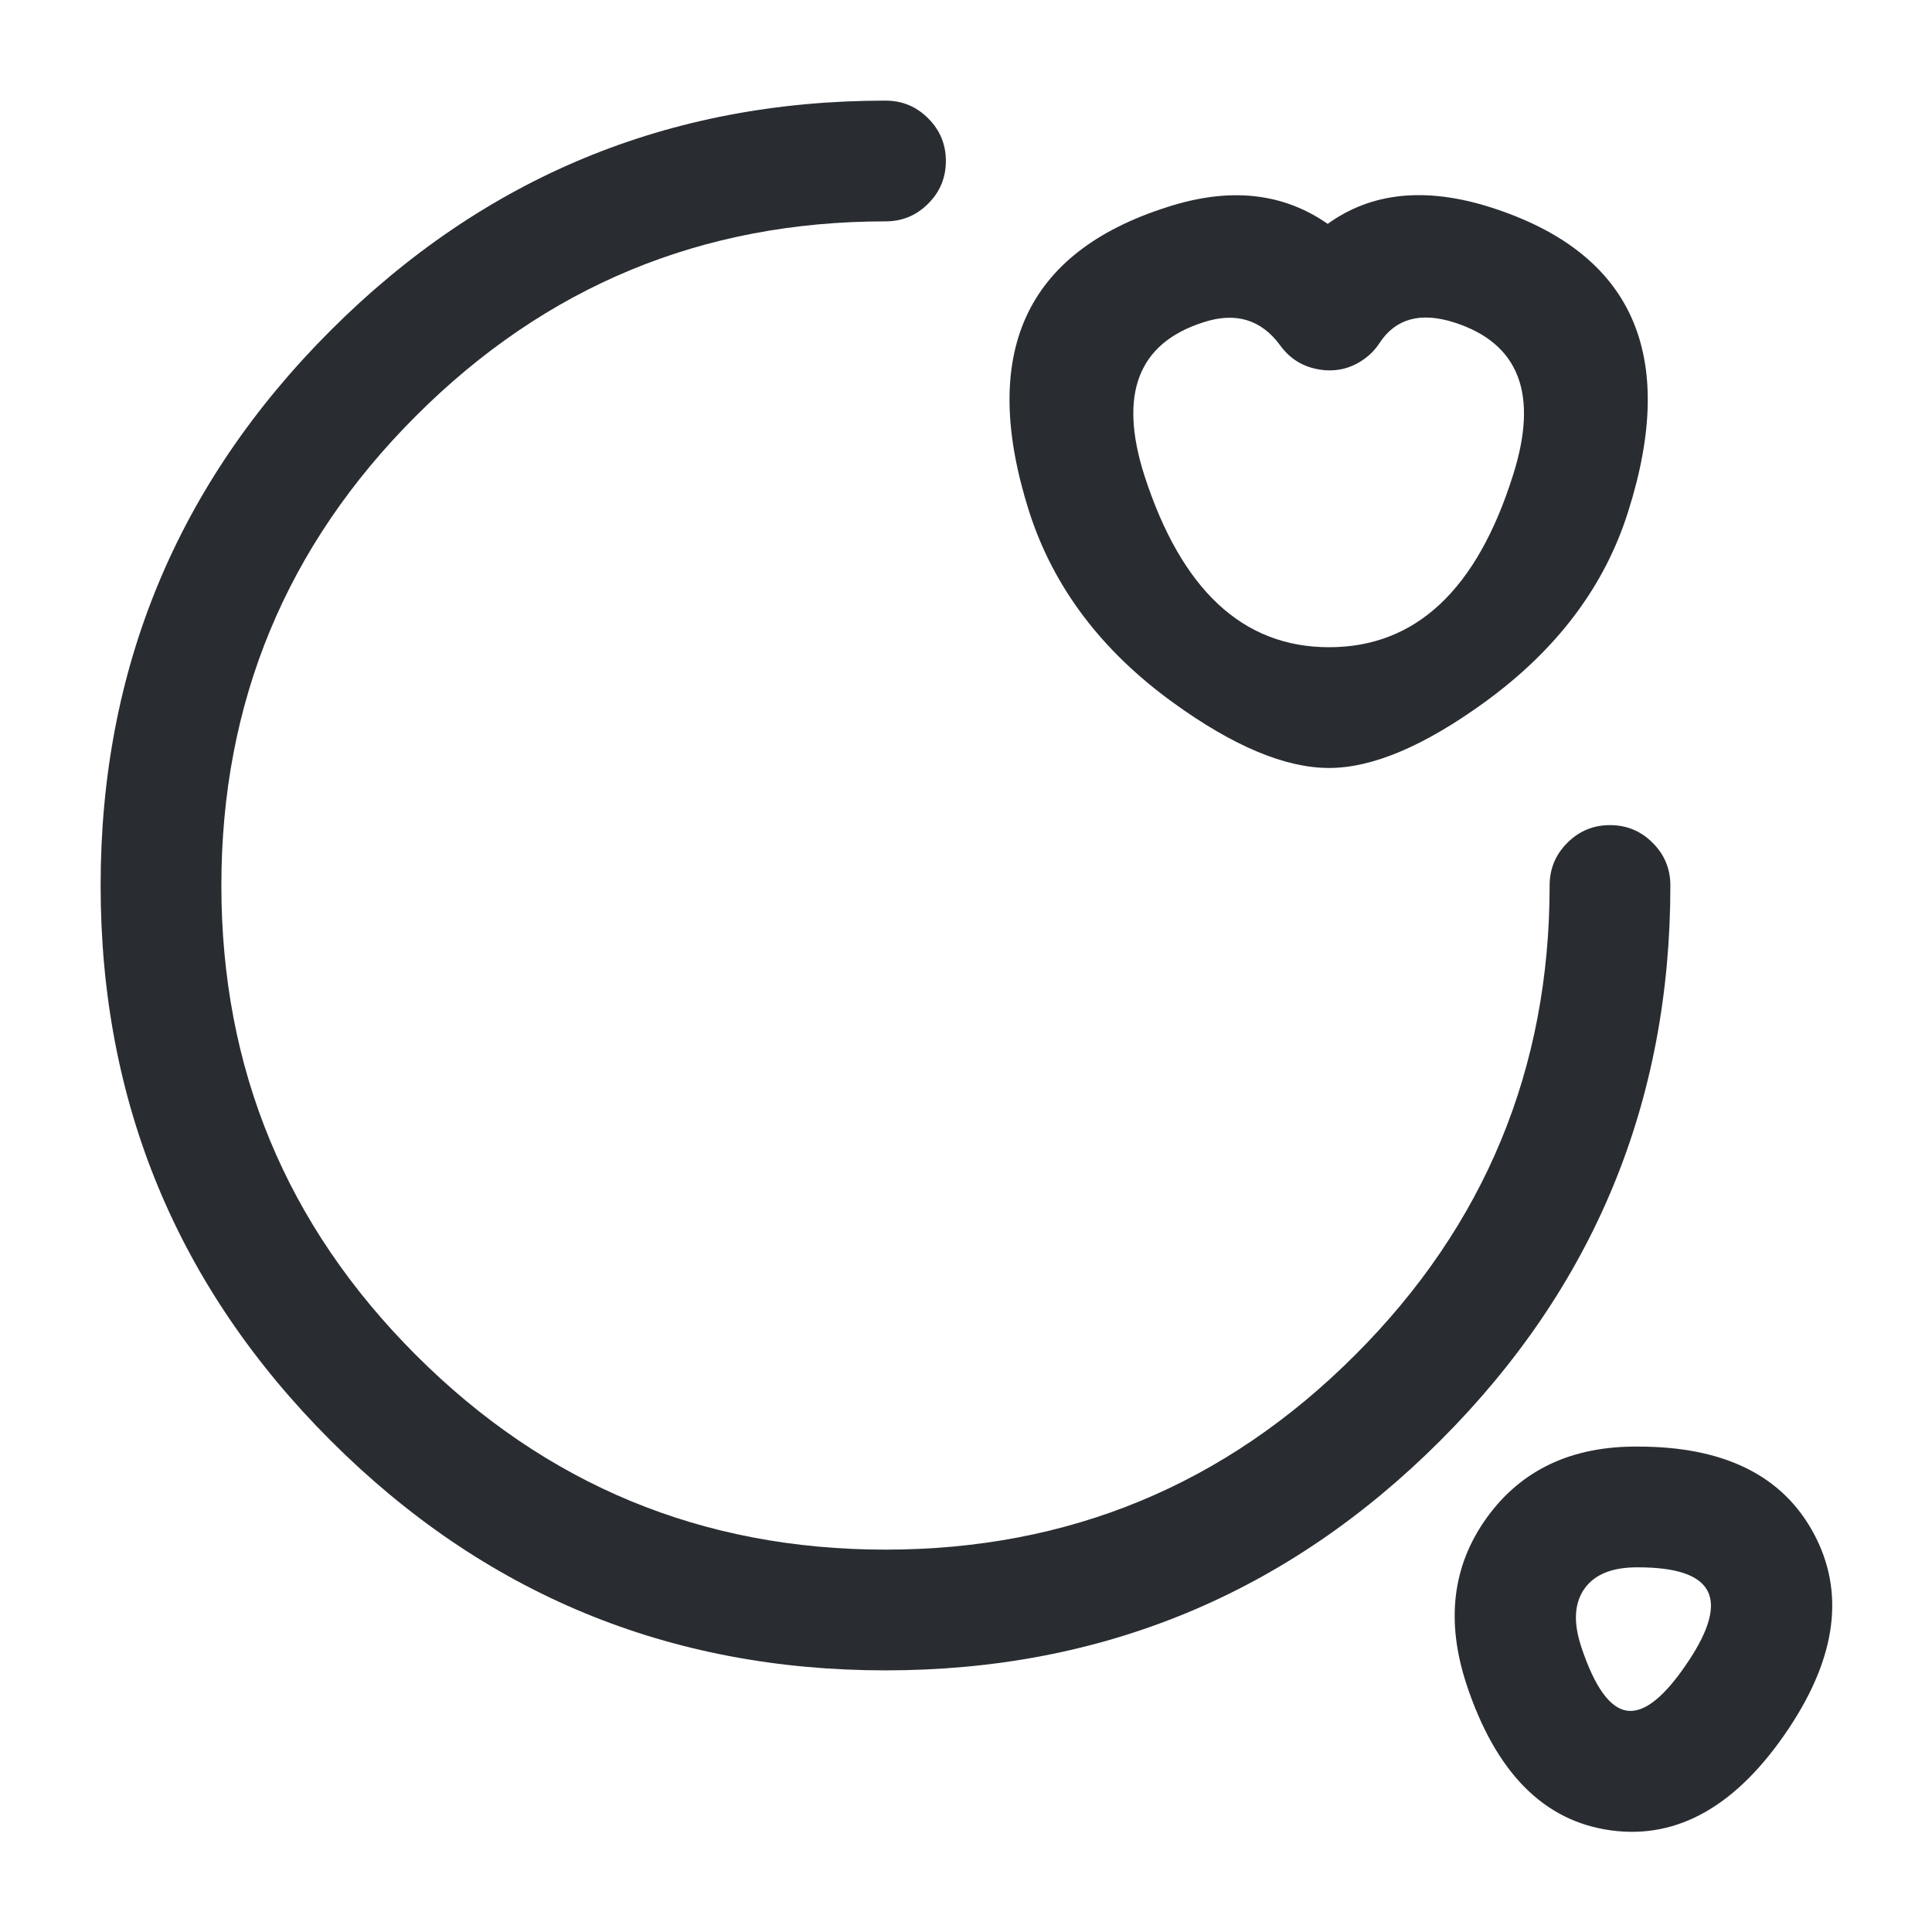 <svg xmlns="http://www.w3.org/2000/svg" width="24" height="24" viewBox="0 0 24 24">
  <defs/>
  <path fill="#292D32" d="M20.75,11 Q20.75,15.038 17.894,17.894 Q15.038,20.75 11,20.75 Q6.962,20.75 4.106,17.894 Q1.25,15.038 1.25,11 Q1.25,6.962 4.106,4.106 Q6.962,1.25 11,1.25 Q11.311,1.25 11.53,1.47 Q11.75,1.689 11.75,2 Q11.75,2.311 11.53,2.53 Q11.311,2.75 11,2.75 Q7.583,2.75 5.167,5.167 Q2.75,7.583 2.75,11 Q2.75,14.417 5.167,16.833 Q7.583,19.25 11,19.25 Q14.417,19.25 16.833,16.833 Q19.25,14.417 19.25,11 Q19.25,10.689 19.47,10.47 Q19.689,10.25 20,10.25 Q20.311,10.25 20.53,10.47 Q20.75,10.689 20.75,11 Z"/>
  <path fill="#292D32" d="M12.785,6.357 Q11.85,3.418 14.492,2.575 Q15.653,2.195 16.493,2.781 Q17.308,2.192 18.516,2.575 Q21.16,3.418 20.225,6.357 Q19.788,7.747 18.443,8.723 Q17.317,9.54 16.51,9.54 Q15.695,9.54 14.577,8.731 Q13.238,7.764 12.786,6.36 Z M14.214,5.9 L14.215,5.903 Q14.904,8.04 16.51,8.04 Q18.123,8.04 18.795,5.903 Q19.276,4.392 18.063,4.005 Q17.436,3.806 17.137,4.261 Q17.062,4.376 16.952,4.456 Q16.701,4.639 16.394,4.591 Q16.087,4.543 15.904,4.292 Q15.55,3.807 14.948,4.004 Q13.735,4.391 14.214,5.9 Z"/>
  <path fill="#292D32" d="M18.218,20.925 Q17.828,19.744 18.469,18.854 Q19.114,17.959 20.35,17.97 Q21.953,17.97 22.532,19.051 Q23.111,20.131 22.225,21.465 Q21.267,22.906 20.015,22.738 Q18.763,22.57 18.218,20.926 Z M19.642,20.454 L19.642,20.455 Q19.892,21.208 20.214,21.251 Q20.537,21.295 20.975,20.635 Q21.365,20.048 21.21,19.759 Q21.055,19.47 20.35,19.47 Q19.877,19.466 19.686,19.731 Q19.492,20 19.642,20.454 Z"/>
</svg>

